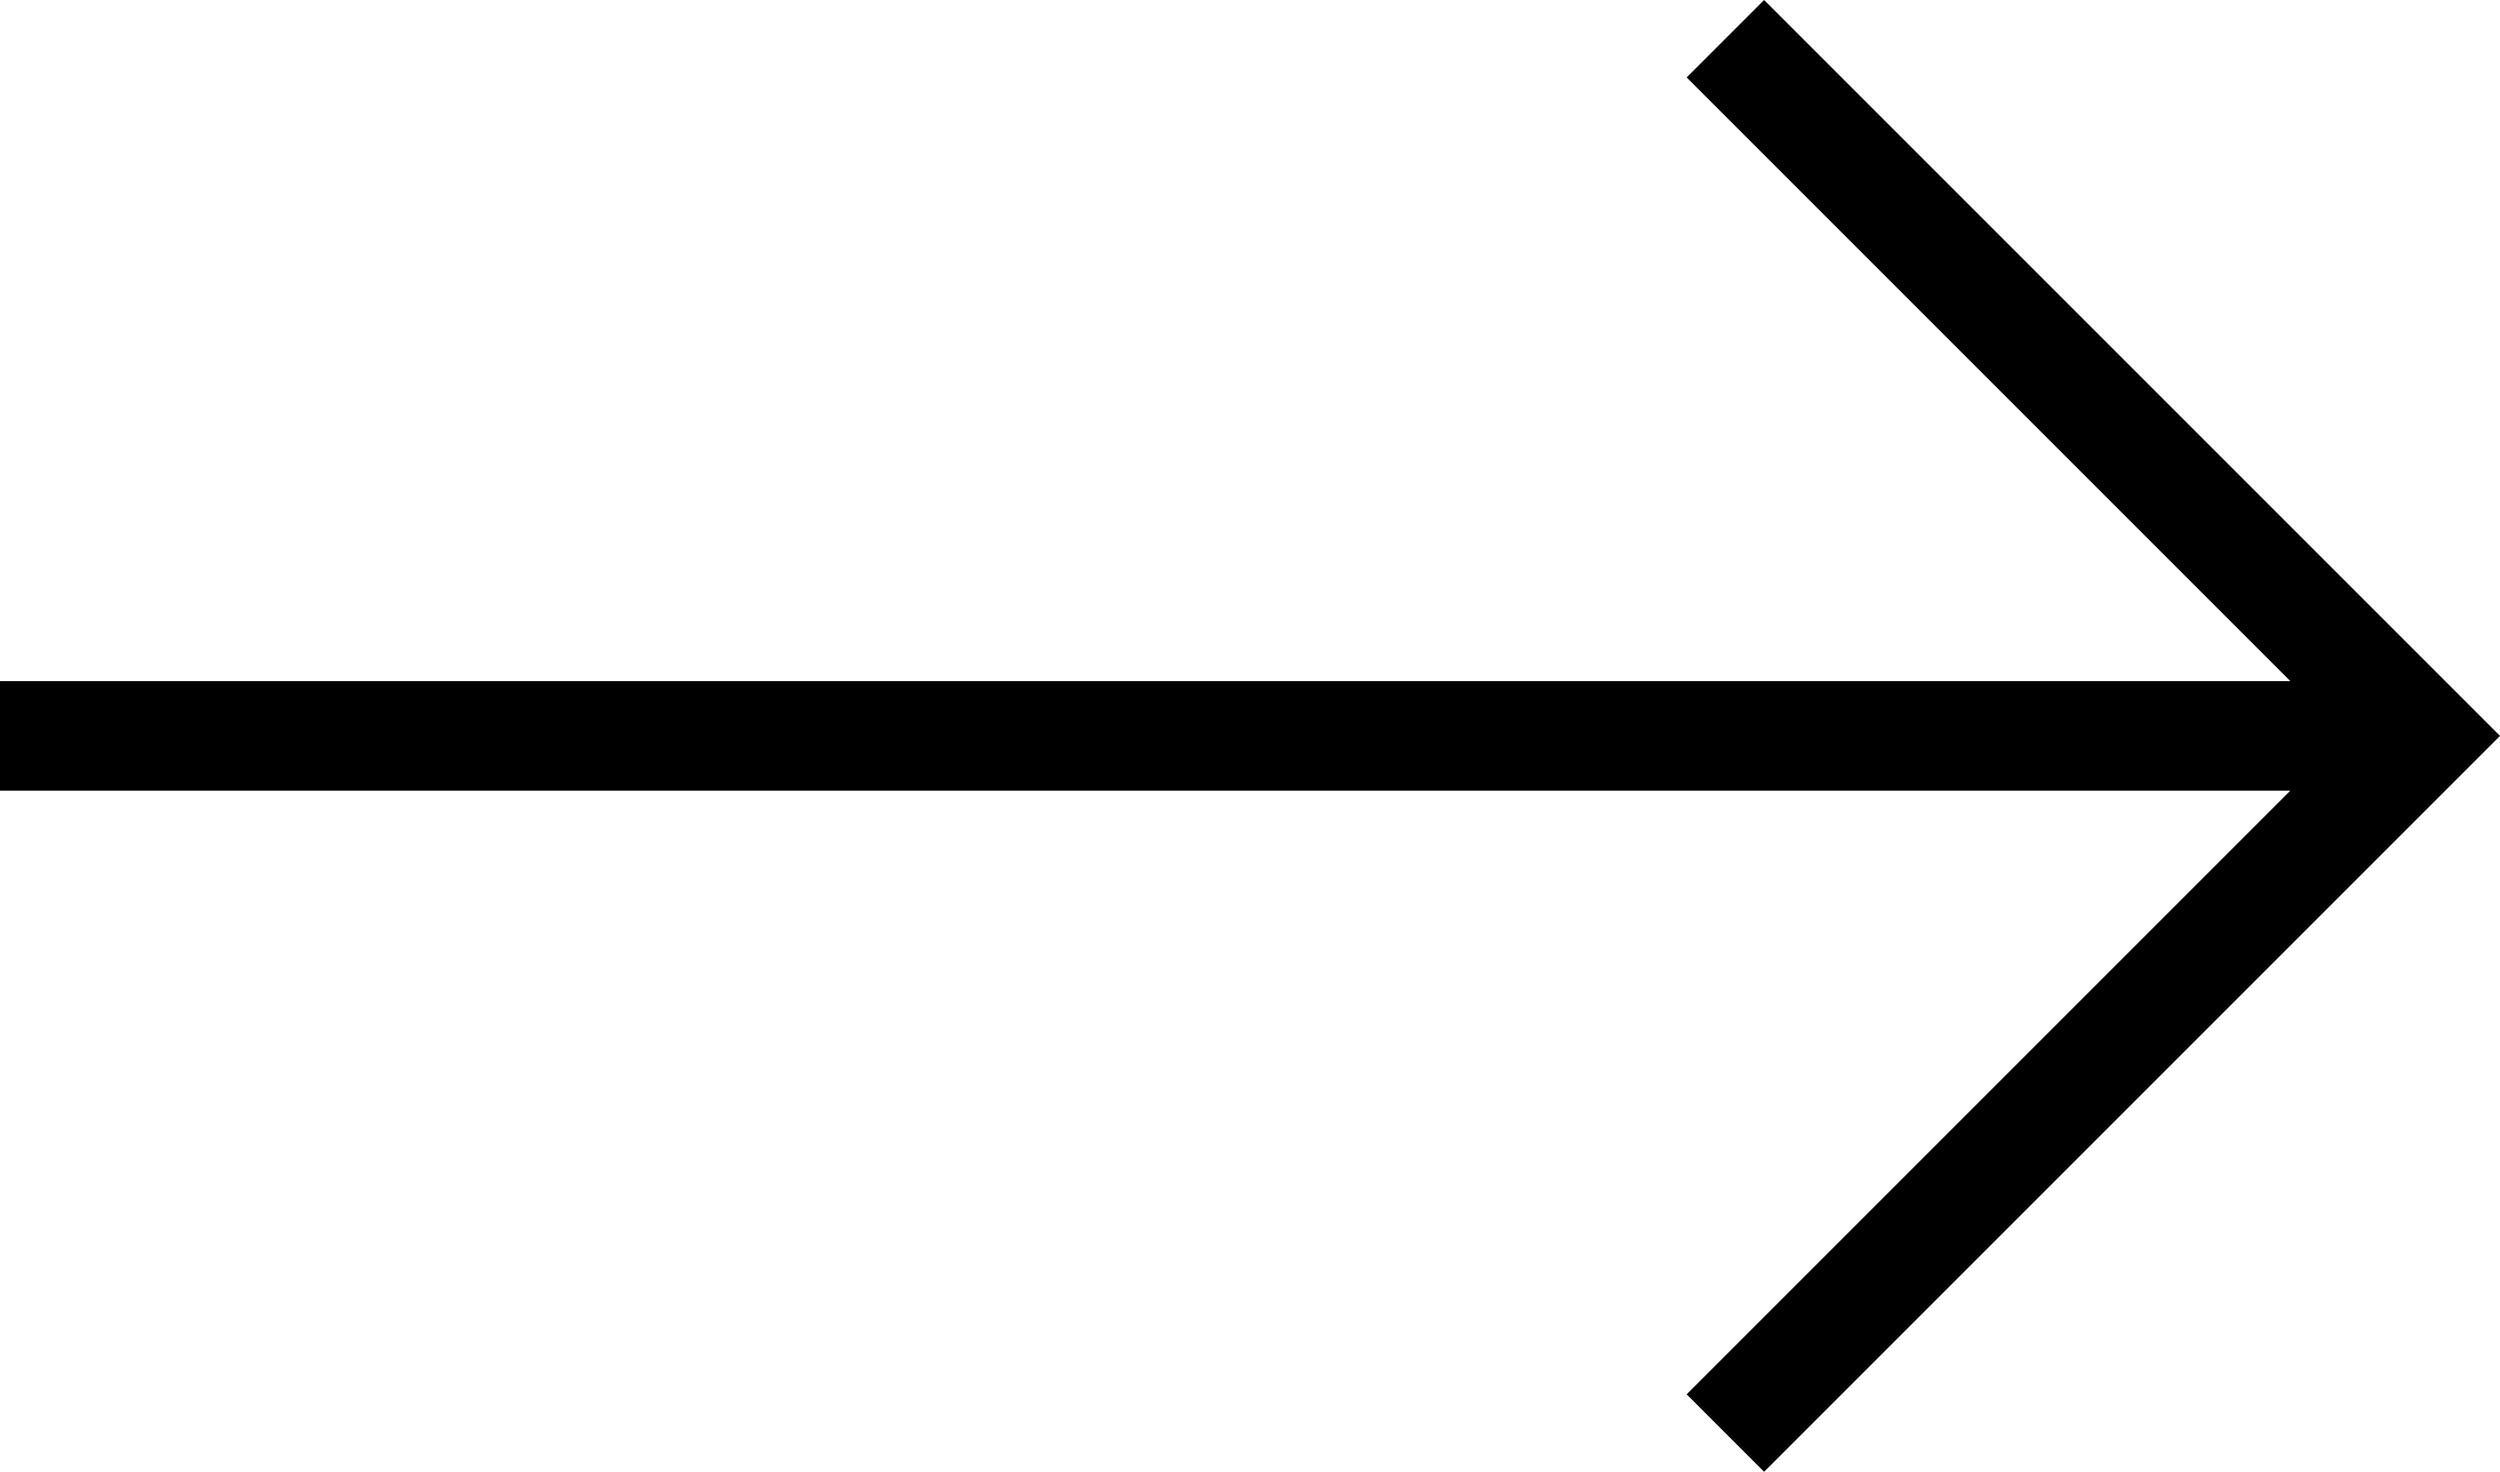 <svg xmlns="http://www.w3.org/2000/svg" width="45.642" height="26.87" viewBox="0 0 45.642 26.87"><path d="M32.207 26.87l13.435-13.435L32.207 0l-1.414 1.414 11.021 11.021H0v2h41.814L30.793 25.456z"/></svg>